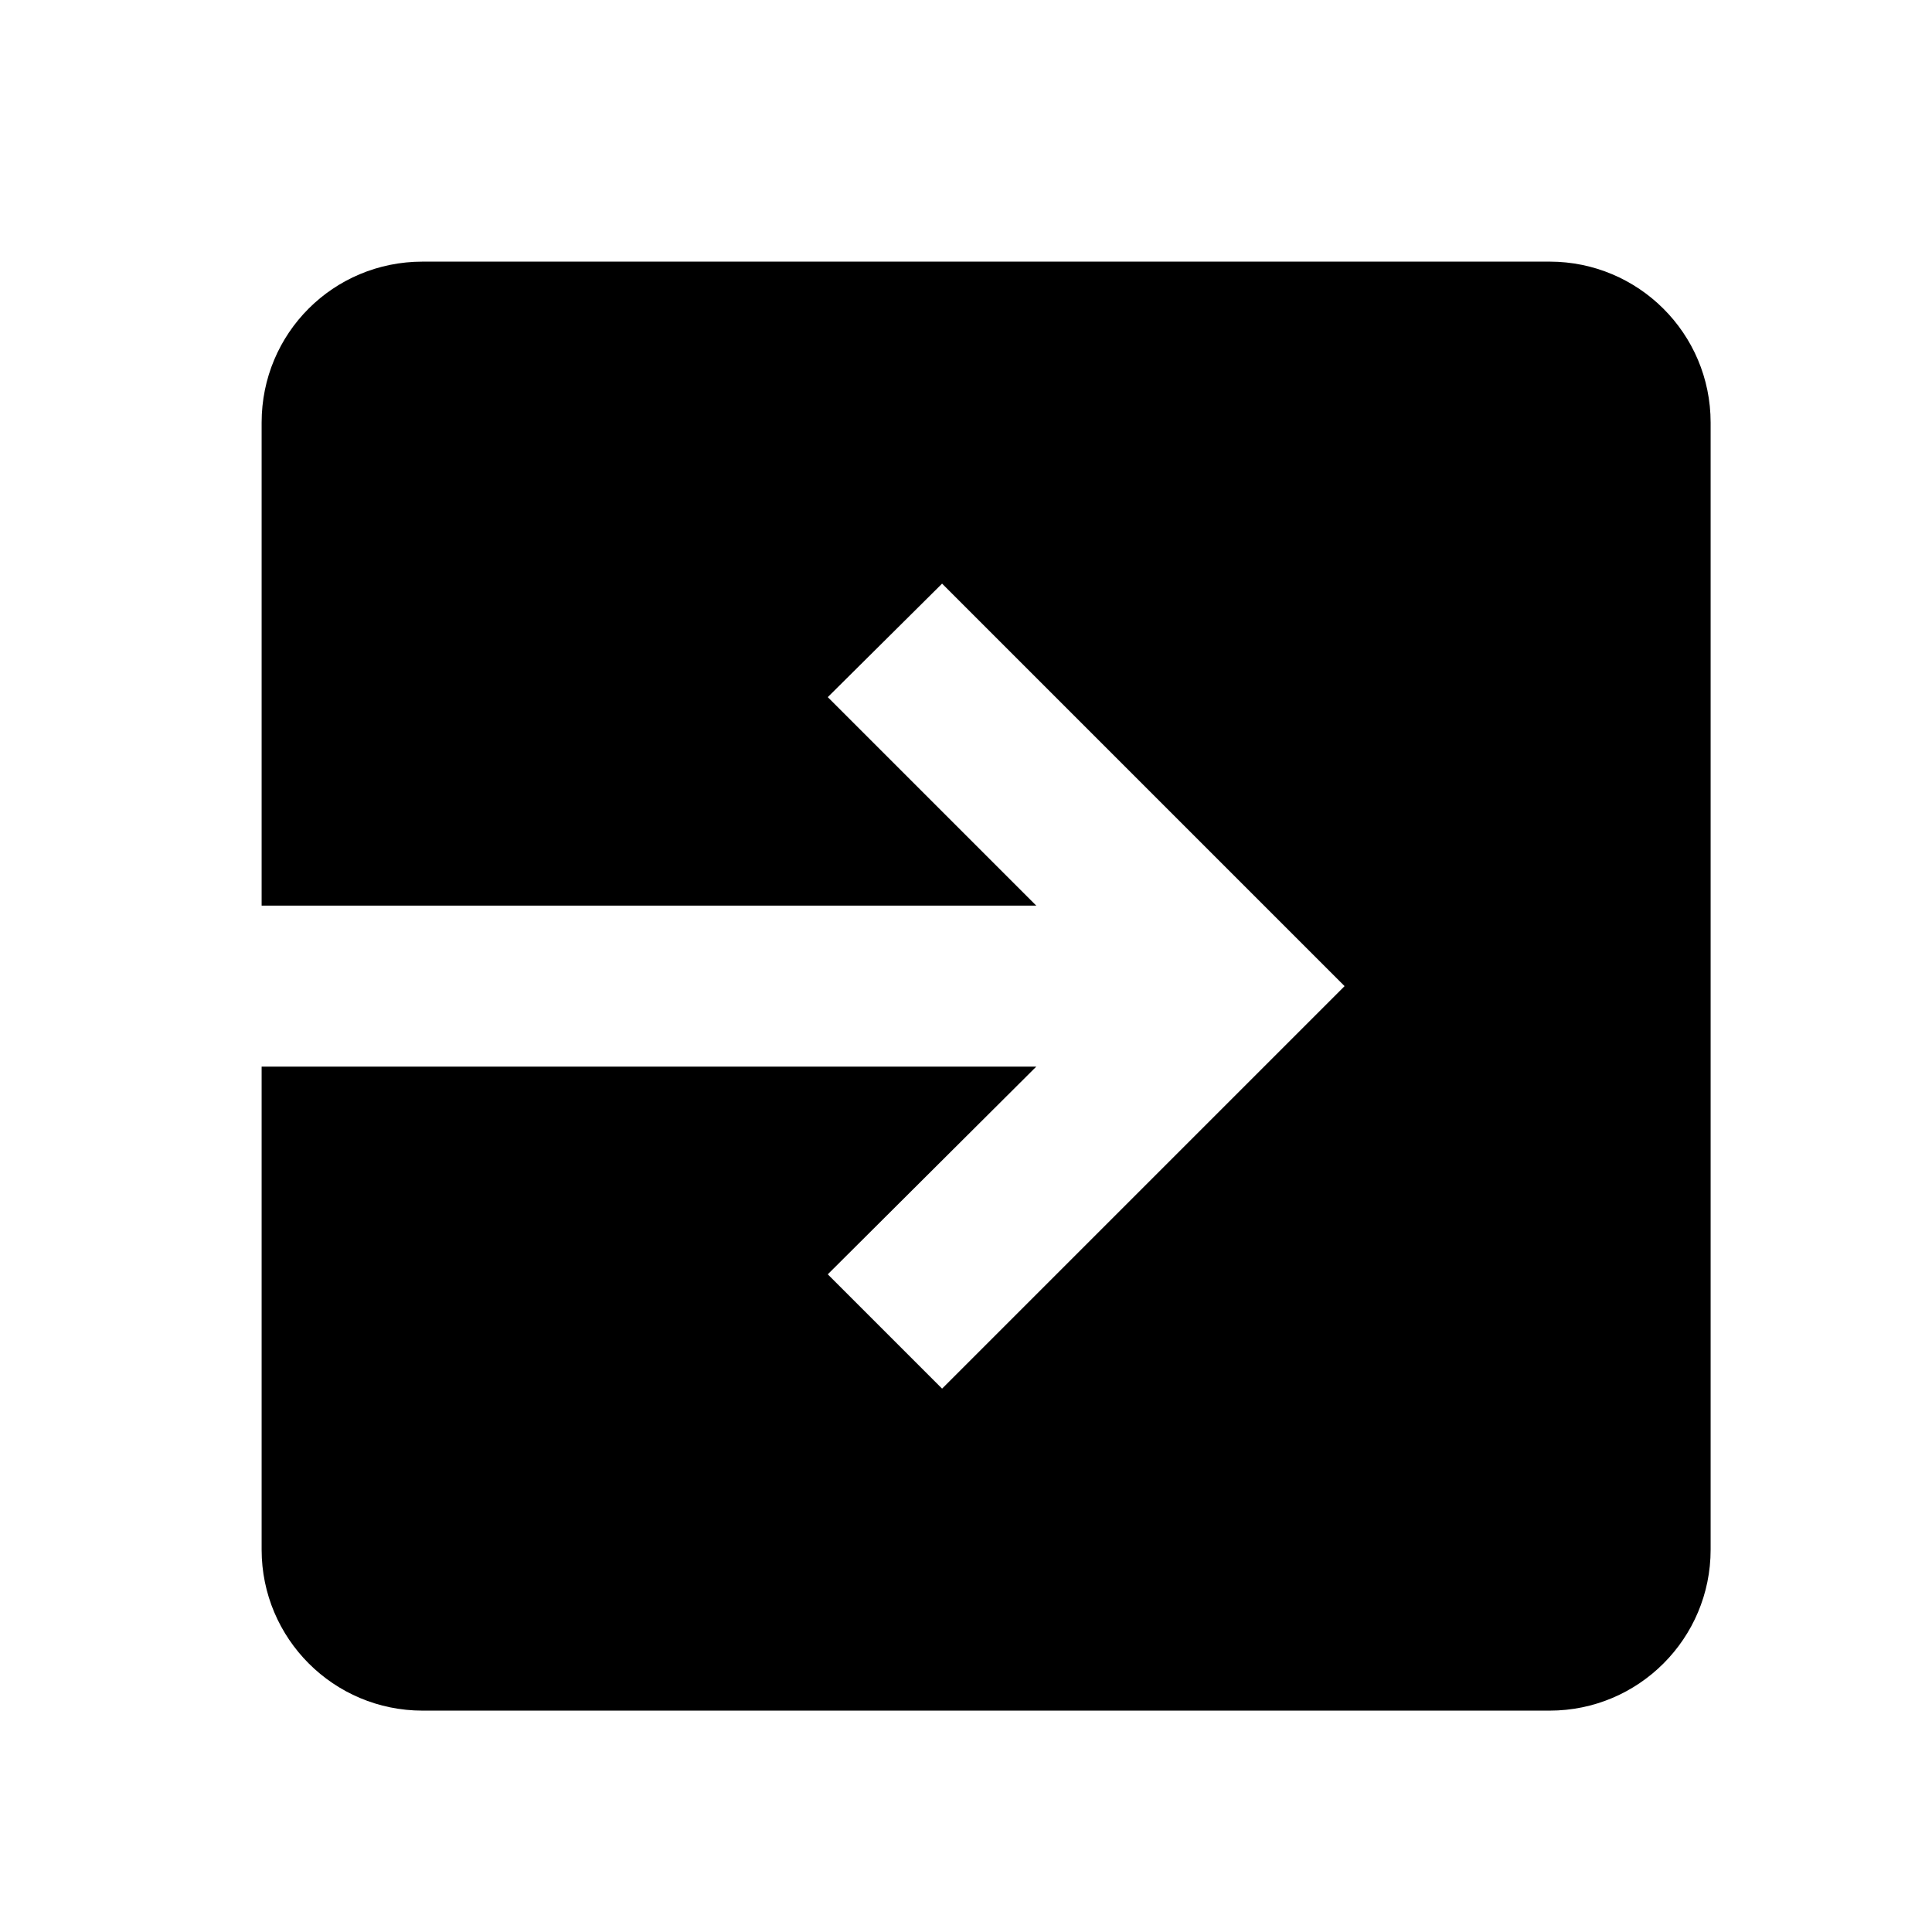 <?xml version="1.0" encoding="UTF-8" standalone="no"?>
<svg
   xmlns:dc="http://purl.org/dc/elements/1.1/"
   xmlns:cc="http://creativecommons.org/ns#"
   xmlns:rdf="http://www.w3.org/1999/02/22-rdf-syntax-ns#"
   xmlns:svg="http://www.w3.org/2000/svg"
   xmlns="http://www.w3.org/2000/svg"
   xmlns:sodipodi="http://sodipodi.sourceforge.net/DTD/sodipodi-0.dtd"
   xmlns:inkscape="http://www.inkscape.org/namespaces/inkscape"
   version="1.1"
   id="mdi-check-circle-outline"
   width="24"
   height="24"
   viewBox="0 0 24 24"
   sodipodi:docname="exit-hover.svg"
   inkscape:version="1.0.1 (0767f8302a, 2020-10-17)">
  <defs
     id="defs7" />
  <sodipodi:namedview
     pagecolor="#ffffff"
     bordercolor="#666666"
     borderopacity="1"
     objecttolerance="10"
     gridtolerance="10"
     guidetolerance="10"
     inkscape:pageopacity="0"
     inkscape:pageshadow="2"
     inkscape:window-width="1920"
     inkscape:window-height="1052"
     id="namedview5"
     showgrid="false"
     inkscape:zoom="21.655145"
     inkscape:cx="15.81823"
     inkscape:cy="13.255095"
     inkscape:window-x="1920"
     inkscape:window-y="0"
     inkscape:window-maximized="1"
     inkscape:current-layer="mdi-check-circle-outline" />
  <path
     id="path2"
     d="M 5.25 3.25 C 4.14 3.25 3.25 4.14 3.25 5.25 L 3.25 9.25 L 3.25 11.25 L 12.873 11.25 L 10.283 8.66 L 11.703 7.25 L 16.703 12.25 L 11.703 17.25 L 10.283 15.83 L 12.873 13.25 L 3.25 13.25 L 3.25 15.25 L 3.25 19.25 C 3.25 20.355 4.145 21.25 5.25 21.25 L 19.25 21.25 C 20.355 21.25 21.25 20.355 21.25 19.25 L 21.25 5.25 C 21.25 4.14 20.35 3.25 19.25 3.25 L 5.25 3.25 z " />
</svg>
